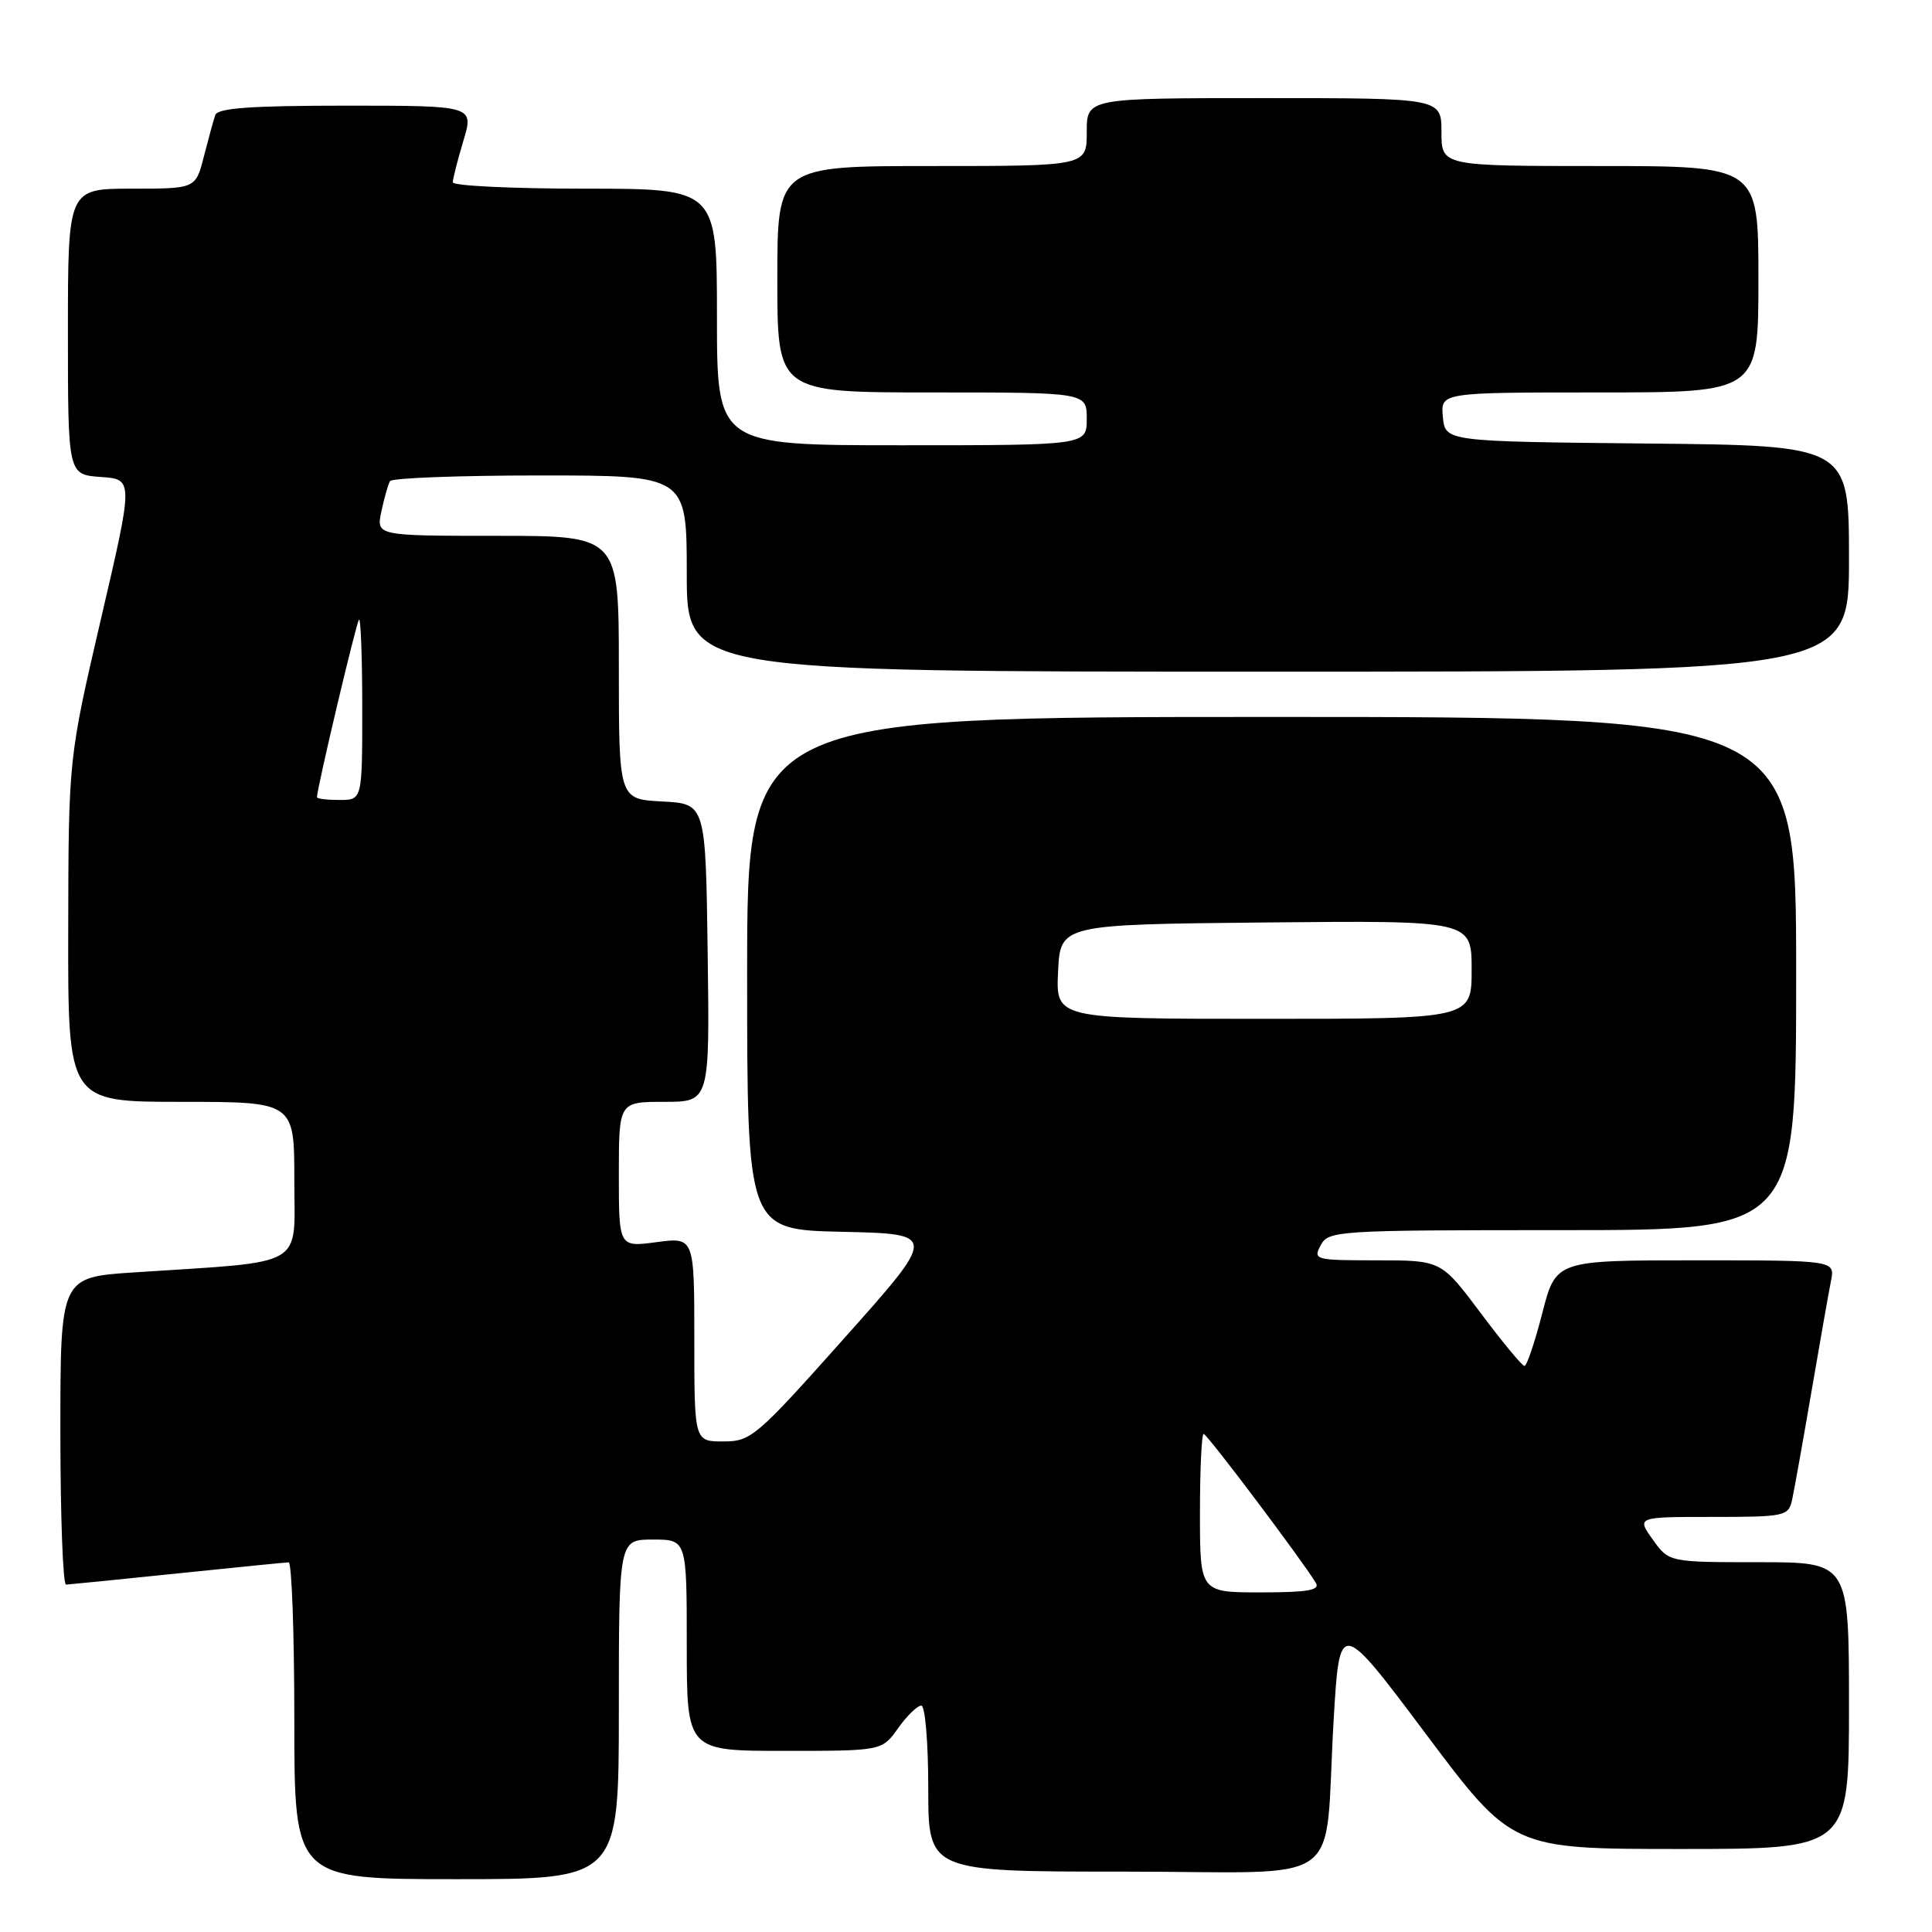 <?xml version="1.0" encoding="UTF-8" standalone="no"?>
<!DOCTYPE svg PUBLIC "-//W3C//DTD SVG 1.1//EN" "http://www.w3.org/Graphics/SVG/1.1/DTD/svg11.dtd" >
<svg xmlns="http://www.w3.org/2000/svg" xmlns:xlink="http://www.w3.org/1999/xlink" version="1.1" viewBox="0 0 256 256">
 <g >
 <path fill="currentColor"
d=" M 82.00 226.50 C 82.00 204.00 82.00 204.00 86.50 204.00 C 91.00 204.00 91.00 204.00 91.00 218.00 C 91.00 232.00 91.00 232.00 103.93 232.00 C 116.86 232.00 116.86 232.00 119.00 229.00 C 120.17 227.35 121.56 226.00 122.07 226.00 C 122.59 226.00 123.00 230.87 123.00 237.00 C 123.00 248.00 123.00 248.00 148.95 248.00 C 179.00 248.00 175.38 250.61 176.71 228.00 C 177.50 214.50 177.50 214.50 188.93 229.75 C 200.36 245.00 200.36 245.00 222.68 245.00 C 245.00 245.00 245.00 245.00 245.00 226.00 C 245.00 207.00 245.00 207.00 233.07 207.00 C 221.14 207.00 221.14 207.00 219.00 204.00 C 216.86 201.00 216.86 201.00 226.91 201.00 C 236.52 201.00 236.98 200.90 237.46 198.75 C 237.73 197.51 238.88 191.10 240.01 184.50 C 241.14 177.90 242.31 171.26 242.61 169.75 C 243.16 167.00 243.16 167.00 224.66 167.00 C 206.16 167.00 206.16 167.00 204.36 174.00 C 203.37 177.85 202.31 181.00 202.00 181.00 C 201.70 181.00 199.09 177.85 196.21 174.00 C 190.97 167.00 190.97 167.00 182.45 167.00 C 174.24 167.00 173.97 166.93 175.00 165.00 C 176.03 163.07 177.09 163.00 207.04 163.00 C 238.00 163.00 238.00 163.00 238.00 129.00 C 238.00 95.00 238.00 95.00 168.50 95.00 C 99.00 95.00 99.00 95.00 99.00 128.97 C 99.00 162.94 99.00 162.94 111.59 163.22 C 124.19 163.50 124.19 163.50 111.93 177.25 C 100.21 190.40 99.52 191.00 95.84 191.00 C 92.00 191.00 92.00 191.00 92.00 177.47 C 92.00 163.93 92.00 163.93 87.00 164.59 C 82.00 165.26 82.00 165.26 82.00 155.63 C 82.00 146.00 82.00 146.00 88.02 146.00 C 94.04 146.00 94.04 146.00 93.77 126.25 C 93.50 106.50 93.50 106.50 87.75 106.20 C 82.00 105.90 82.00 105.90 82.00 88.45 C 82.00 71.00 82.00 71.00 65.92 71.00 C 49.84 71.00 49.84 71.00 50.54 67.75 C 50.92 65.96 51.43 64.16 51.68 63.75 C 51.92 63.34 60.87 63.00 71.56 63.00 C 91.00 63.00 91.00 63.00 91.00 76.00 C 91.00 89.00 91.00 89.00 168.00 89.00 C 245.00 89.00 245.00 89.00 245.00 74.02 C 245.00 59.03 245.00 59.03 218.25 58.77 C 191.50 58.50 191.50 58.50 191.19 55.25 C 190.87 52.00 190.87 52.00 211.94 52.00 C 233.00 52.00 233.00 52.00 233.00 37.00 C 233.00 22.00 233.00 22.00 212.00 22.00 C 191.00 22.00 191.00 22.00 191.00 17.50 C 191.00 13.00 191.00 13.00 167.50 13.00 C 144.00 13.00 144.00 13.00 144.00 17.50 C 144.00 22.00 144.00 22.00 123.50 22.00 C 103.00 22.00 103.00 22.00 103.00 37.00 C 103.00 52.00 103.00 52.00 123.50 52.00 C 144.00 52.00 144.00 52.00 144.00 55.50 C 144.00 59.00 144.00 59.00 119.50 59.00 C 95.00 59.00 95.00 59.00 95.00 42.00 C 95.00 25.00 95.00 25.00 77.50 25.00 C 67.88 25.00 60.00 24.62 60.00 24.16 C 60.00 23.70 60.63 21.22 61.40 18.66 C 62.80 14.00 62.80 14.00 45.87 14.00 C 33.21 14.00 28.83 14.32 28.52 15.25 C 28.29 15.94 27.61 18.41 27.01 20.75 C 25.92 25.00 25.92 25.00 17.46 25.00 C 9.00 25.00 9.00 25.00 9.00 43.95 C 9.00 62.89 9.00 62.89 13.35 63.20 C 17.69 63.50 17.69 63.50 13.38 82.00 C 9.08 100.50 9.08 100.50 9.04 123.25 C 9.00 146.00 9.00 146.00 24.00 146.00 C 39.00 146.00 39.00 146.00 39.00 156.40 C 39.00 168.15 40.87 167.08 17.75 168.60 C 8.00 169.24 8.00 169.24 8.00 189.62 C 8.00 200.83 8.34 209.99 8.75 209.97 C 9.16 209.95 15.80 209.29 23.50 208.49 C 31.20 207.69 37.84 207.03 38.25 207.02 C 38.66 207.01 39.00 216.45 39.00 228.00 C 39.00 249.00 39.00 249.00 60.50 249.00 C 82.00 249.00 82.00 249.00 82.00 226.50 Z  M 159.00 200.50 C 159.00 194.72 159.22 190.00 159.49 190.00 C 159.94 190.00 172.56 206.76 174.36 209.75 C 174.94 210.71 173.24 211.00 167.06 211.00 C 159.00 211.00 159.00 211.00 159.00 200.50 Z  M 140.20 128.75 C 140.50 122.50 140.50 122.50 167.75 122.23 C 195.00 121.97 195.00 121.97 195.00 128.48 C 195.00 135.00 195.00 135.00 167.45 135.00 C 139.90 135.00 139.90 135.00 140.20 128.75 Z  M 42.00 105.63 C 42.00 104.47 47.21 82.46 47.57 82.10 C 47.80 81.86 48.00 87.14 48.00 93.83 C 48.00 106.00 48.00 106.00 45.00 106.00 C 43.35 106.00 42.00 105.84 42.00 105.63 Z "/>
</g>
</svg>
